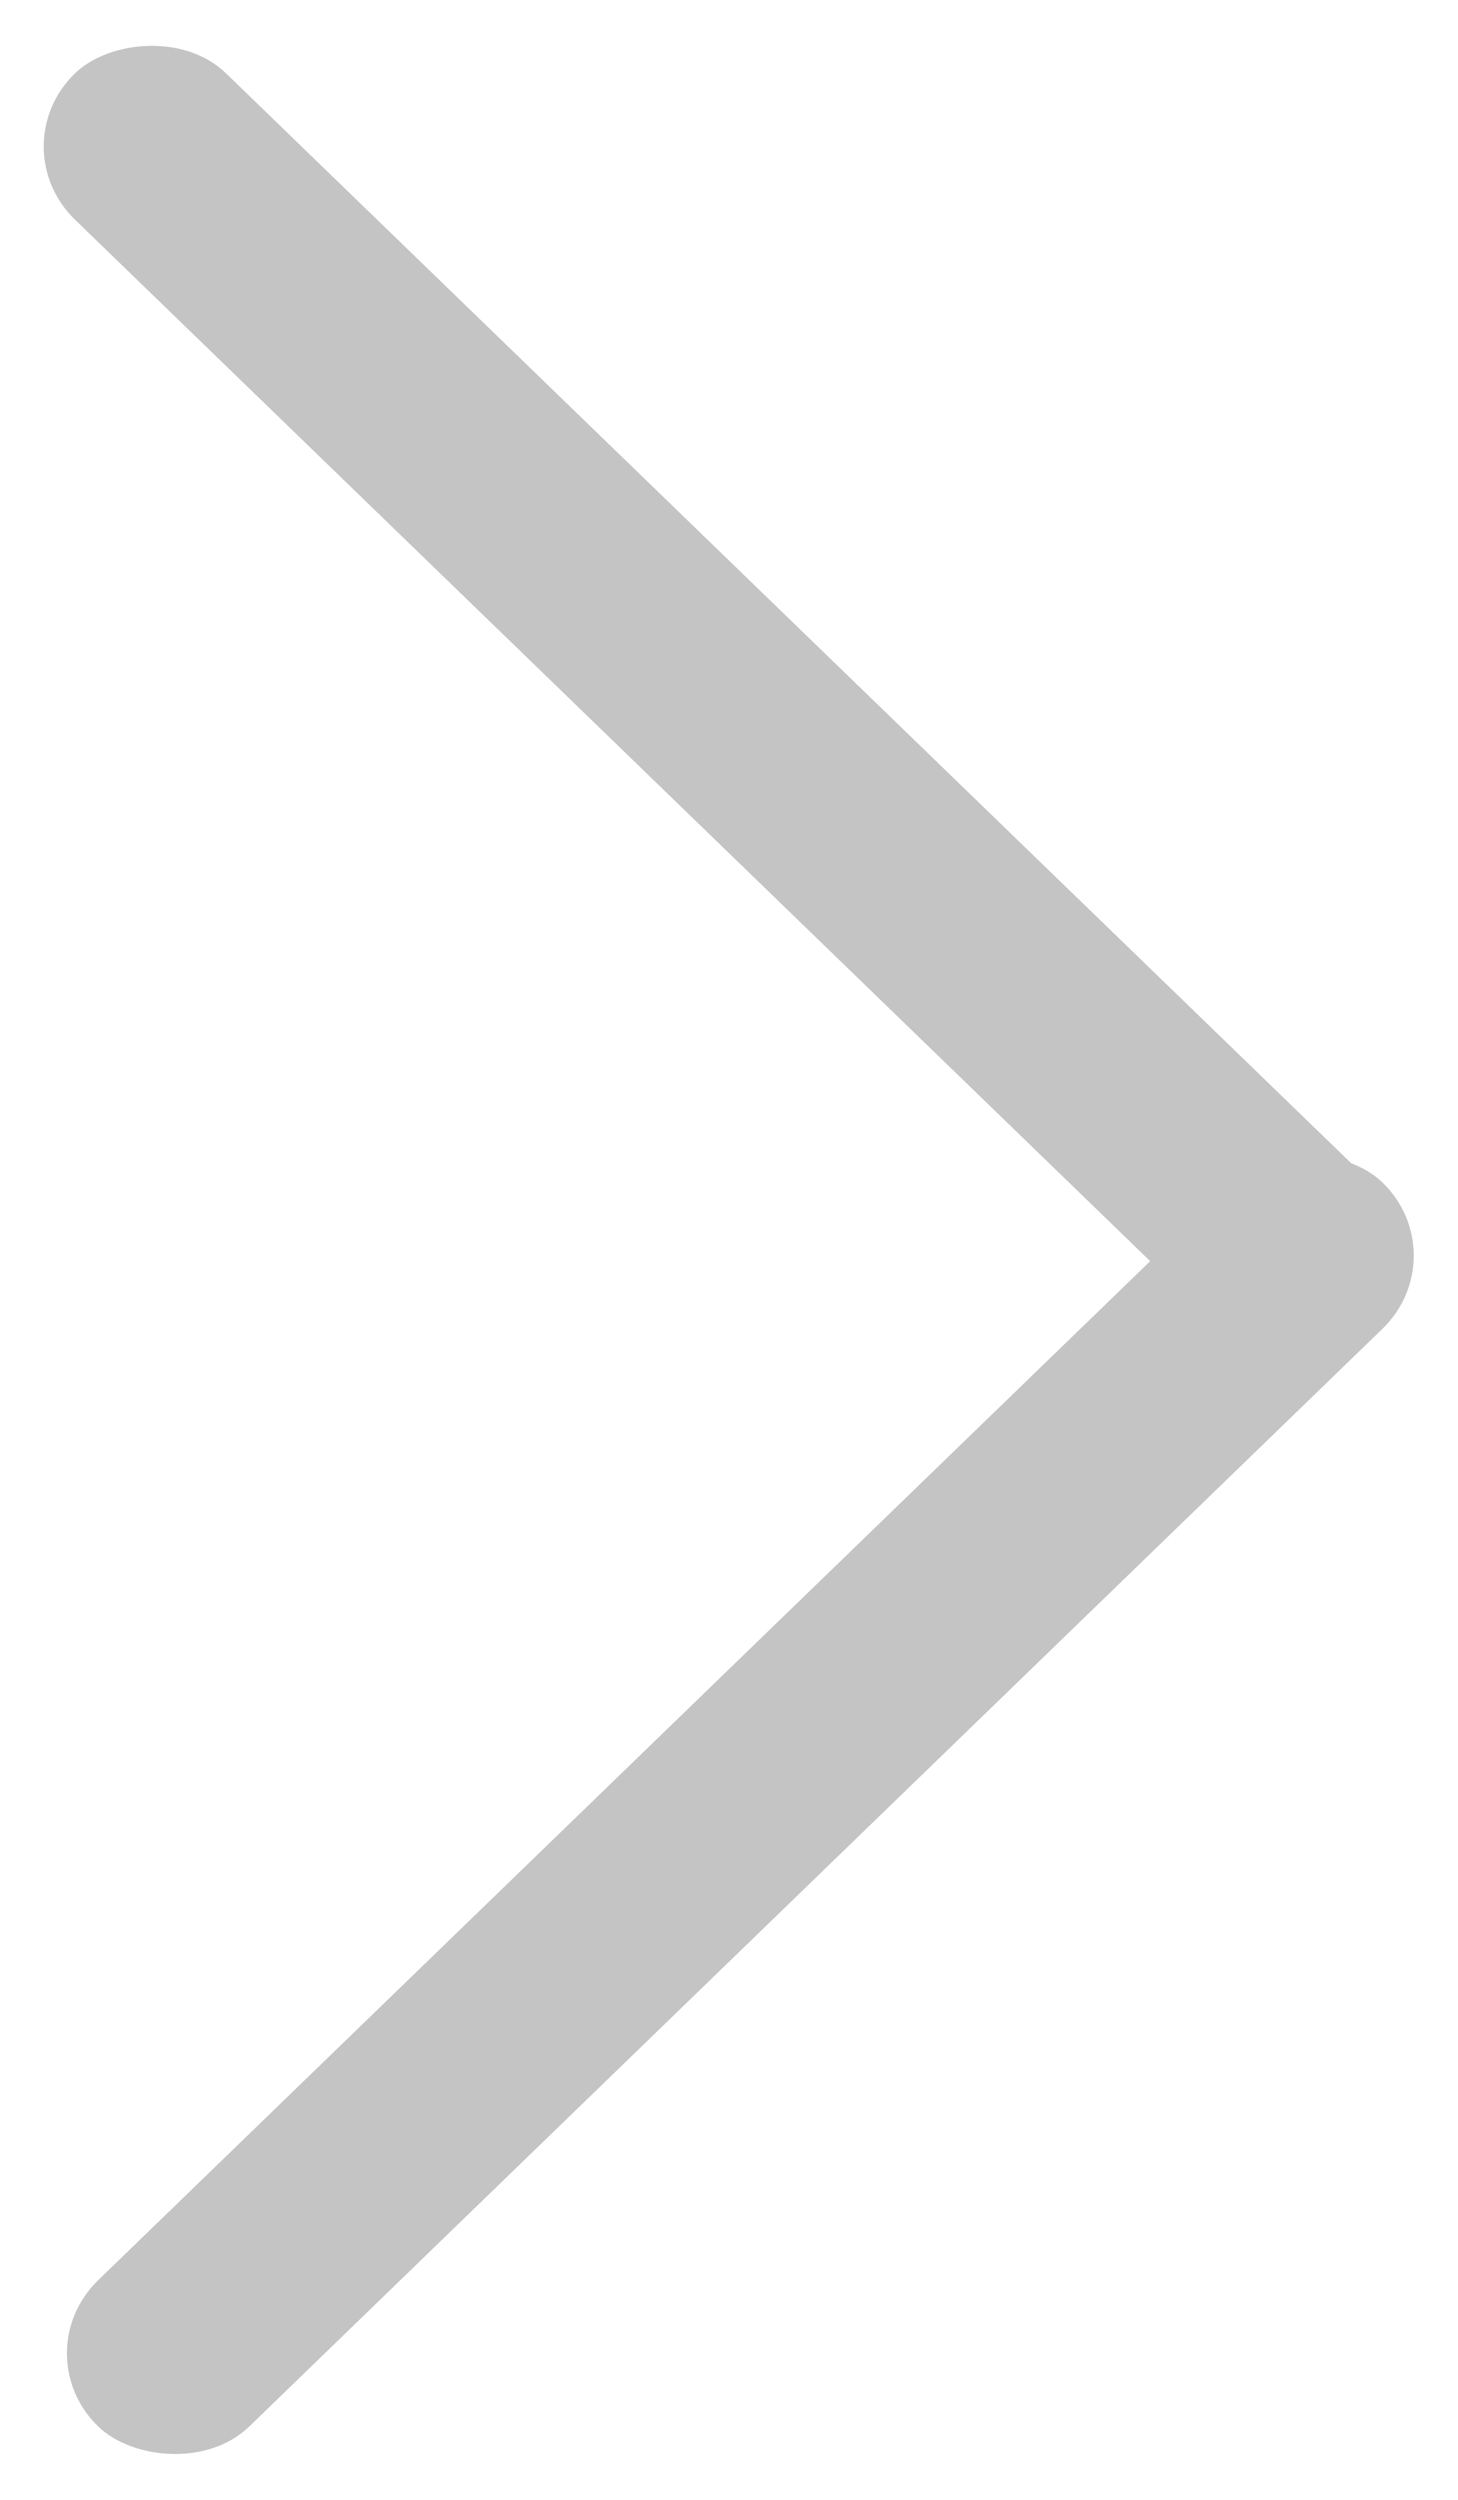 <svg width="14" height="24" viewBox="0 0 14 24" fill="none" xmlns="http://www.w3.org/2000/svg">
<rect width="17.165" height="2.019" rx="1.01" transform="translate(14 12.055) scale(1.016 0.984) rotate(135)" fill="#C4C4C4"/>
<rect width="17.165" height="2.019" rx="1.01" transform="translate(13.777 11.945) scale(-1.016 0.984) rotate(-45)" fill="#C4C4C4"/>
</svg>
